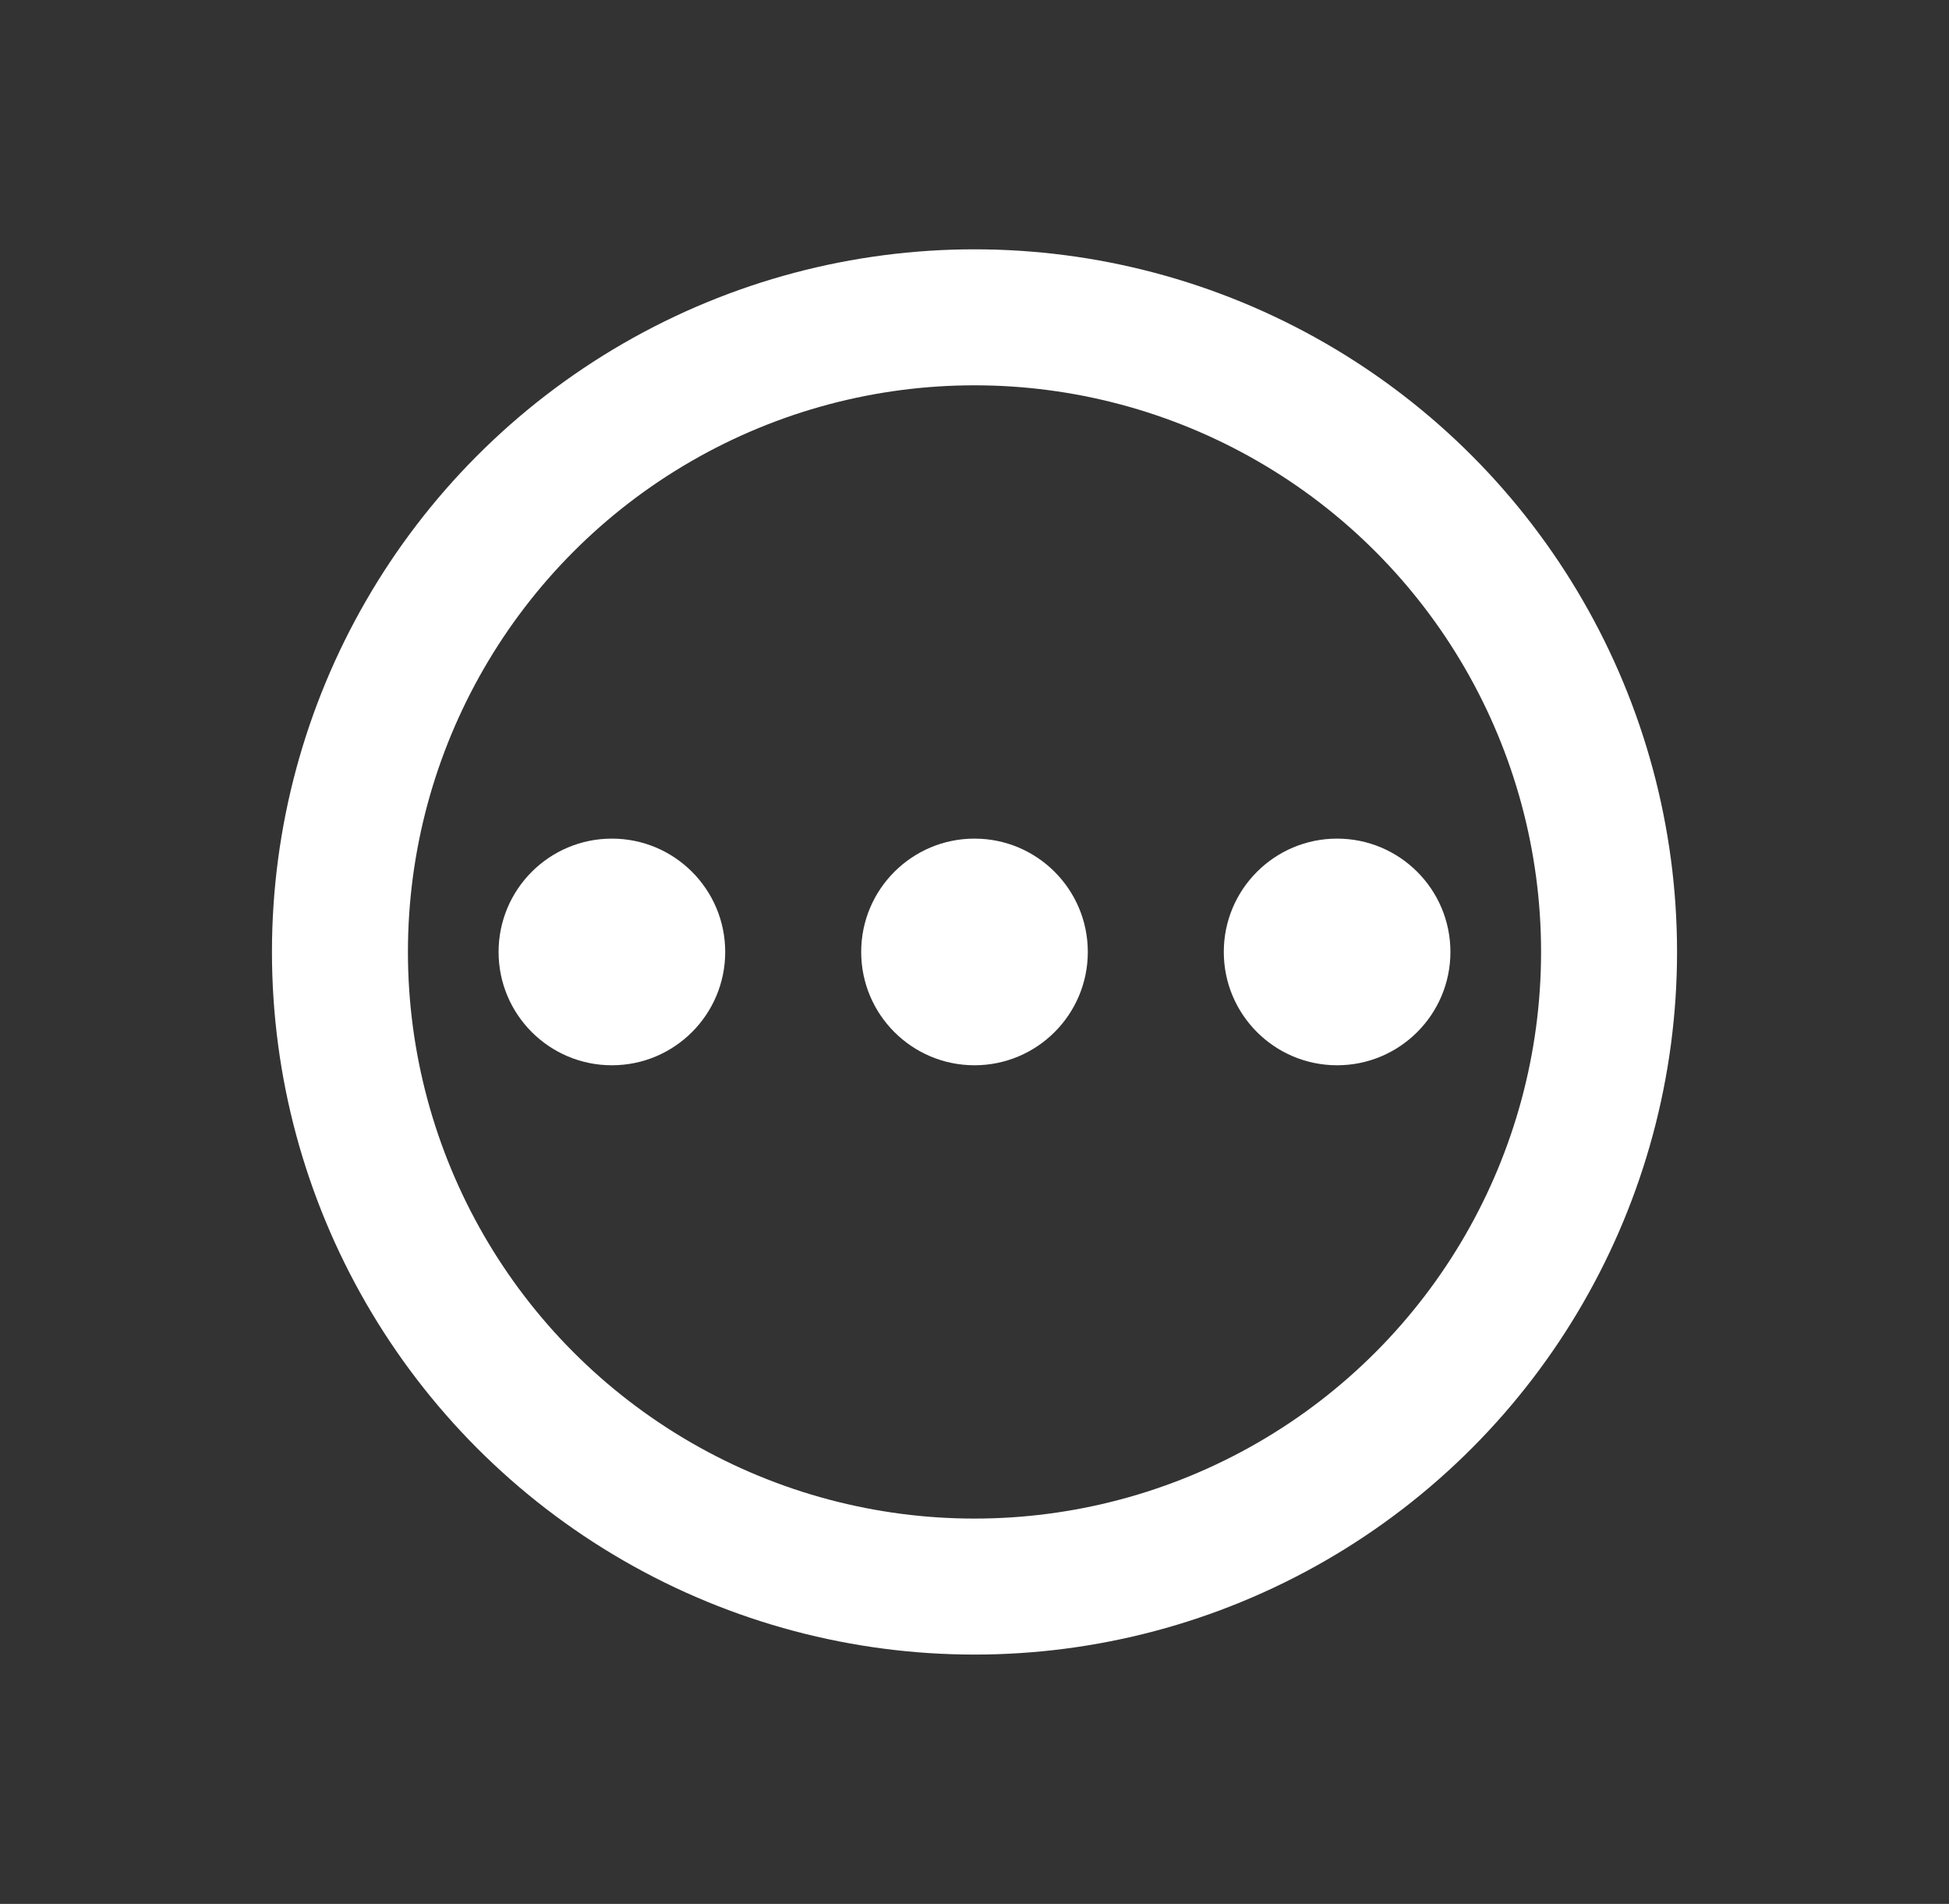 <svg width="43" height="42" viewBox="0 0 43 42" fill="none" xmlns="http://www.w3.org/2000/svg">
<rect x="0" y="0" width="43" height="42" fill="#333333" stroke="none"/>
<g >
<circle cx="21.5" cy="21" r="14" stroke="white" stroke-width="3"/>
<circle cx="13.5" cy="21" r="2.5" fill="white"/>
<circle cx="21.5" cy="21" r="2.5" fill="white"/>
<circle cx="29.5" cy="21" r="2.5" fill="white"/>
</g>
</svg>
